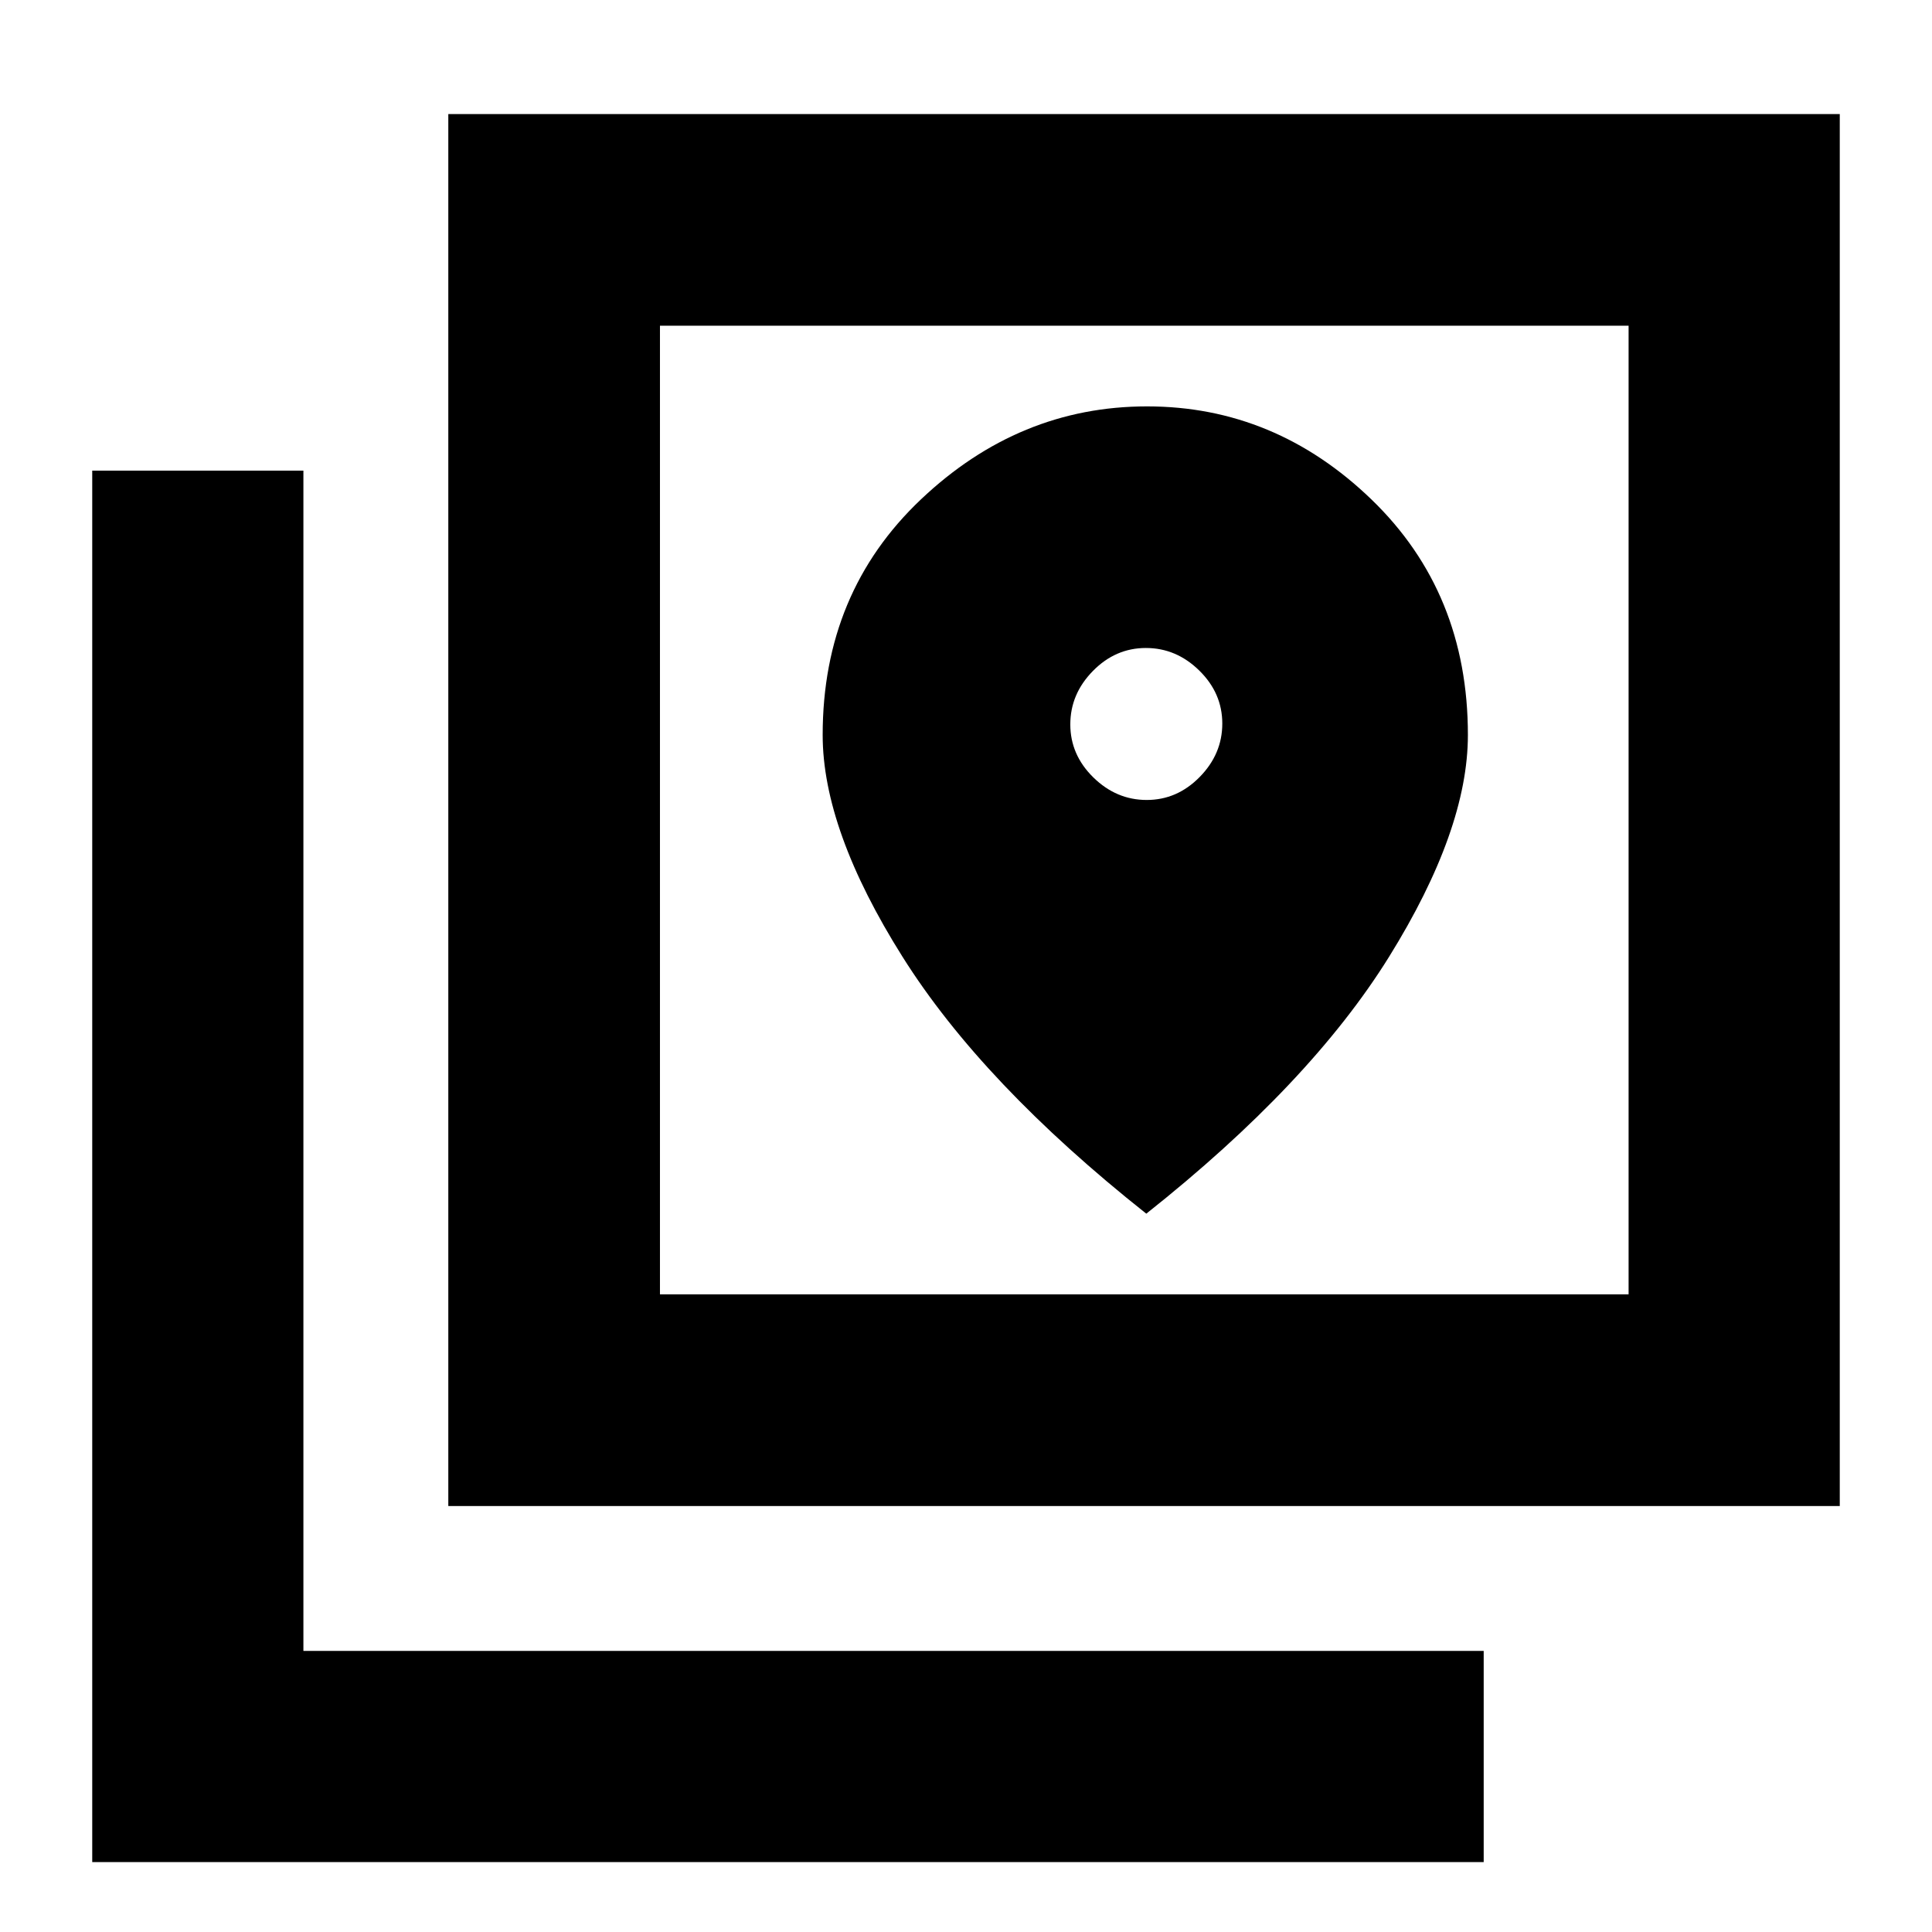 <svg xmlns="http://www.w3.org/2000/svg" height="20" viewBox="0 -960 960 960" width="20"><path d="M222.76-211.67v-691.66h691.41v691.66H222.76Zm105.17-105.18h481.31v-481.3H327.93v481.3ZM45.83-34.74v-691.41h104.93v586.48h586.48v104.93H45.83Zm282.1-763.41v481.3-481.3ZM569.8-562.5q-15.11 0-26.54-11.22t-11.43-26.33q0-15.11 11.22-26.54t26.33-11.43q15.11 0 26.54 11.22t11.43 26.33q0 15.11-11.22 26.54T569.8-562.5Zm-.21 205.57q81.39-64.52 120.6-127.6 39.2-63.09 39.2-110.27 0-70.76-47.91-117.01-47.92-46.26-111.53-46.26-63.6 0-112.39 46.26-48.78 46.25-48.78 117.01 0 47.18 39.71 110.27 39.7 63.08 121.1 127.6Z"/></svg>